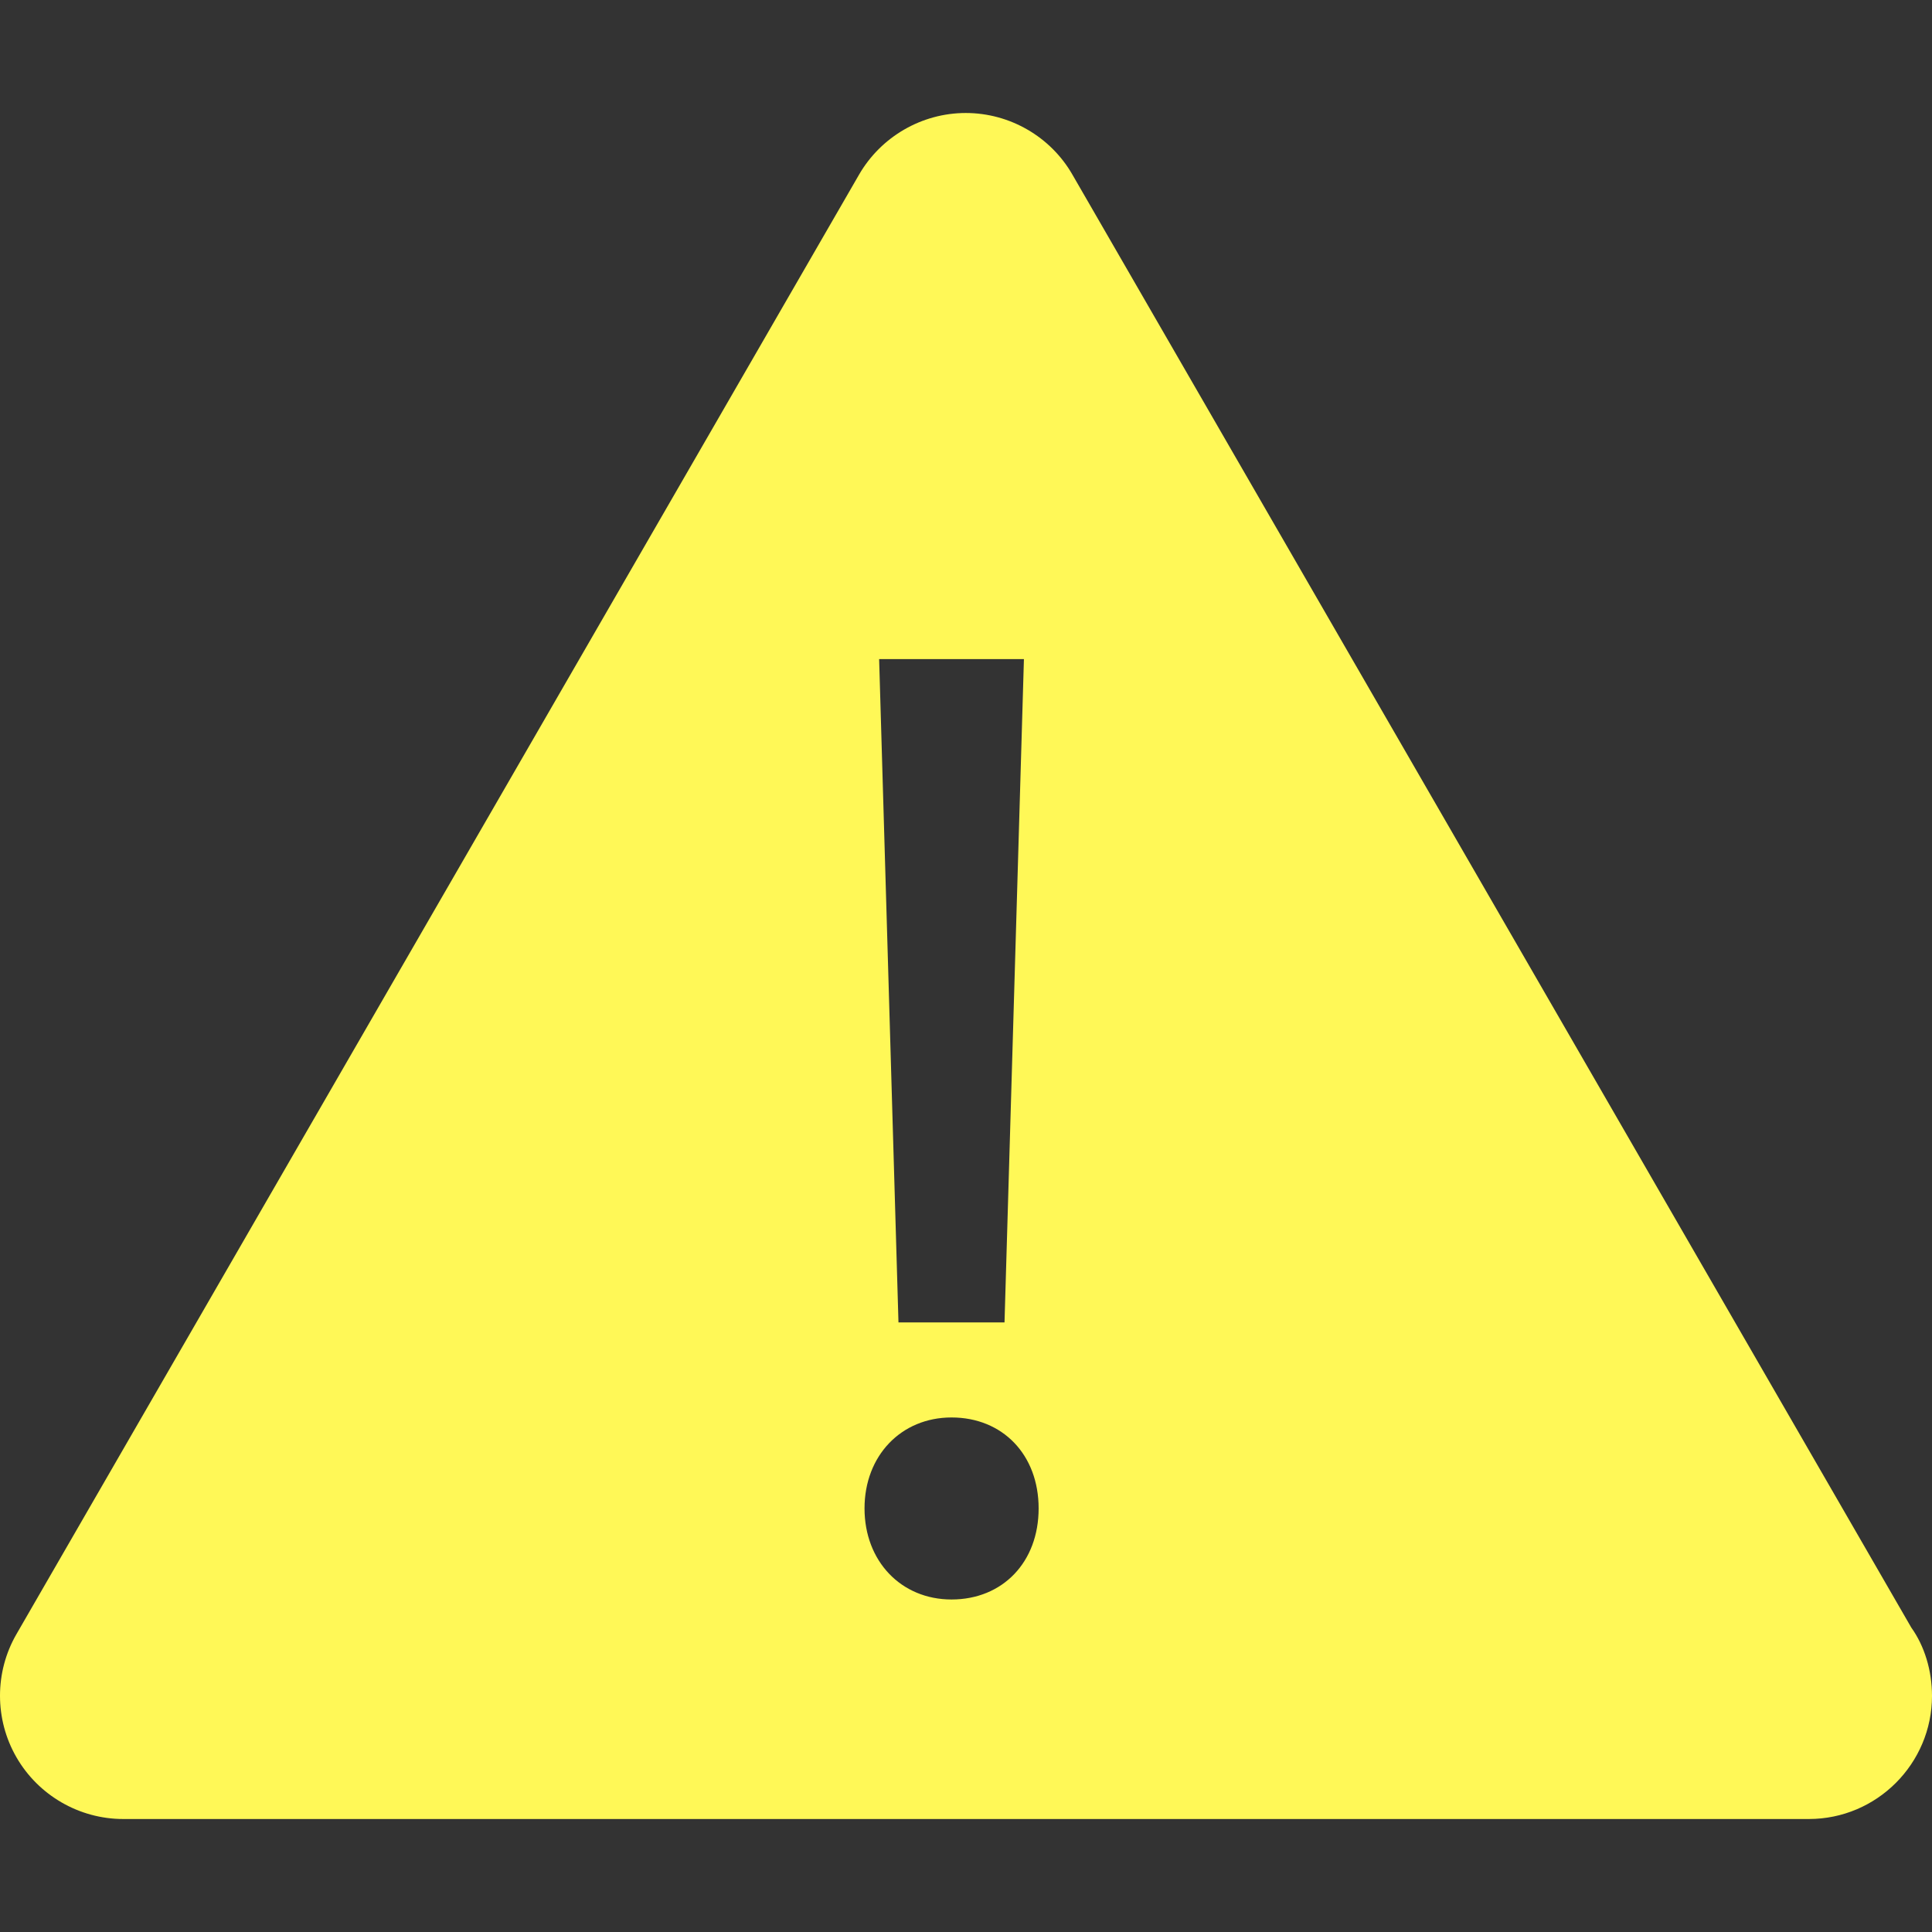 <?xml version="1.0" encoding="iso-8859-1"?>
<!-- Generator: Adobe Illustrator 18.1.1, SVG Export Plug-In . SVG Version: 6.00 Build 0)  -->
<svg version="1.1" id="Capa_1" xmlns="http://www.w3.org/2000/svg" xmlns:xlink="http://www.w3.org/1999/xlink" x="0px" y="0px"
	 viewBox="0 0 303.72 303.72" style="enable-background:new 0 0 303.72 303.72;" xml:space="preserve">
<rect x="0" y="0" width="303.72" height="303.72" fill="#333333" stroke="none"/>
<g>
	<g>
		<path style="fill:#FFF857;" d="M300.462,255.858L168.603,27.477c-3.432-5.999-9.872-9.714-16.78-9.714
			c-6.902,0-13.326,3.72-16.78,9.698L2.586,256.897c-3.448,5.972-3.448,13.386,0,19.358c3.454,5.988,9.877,9.703,16.78,9.703
			h264.997c10.671,0,19.358-8.697,19.358-19.374C303.715,262.591,302.534,258.751,300.462,255.858z M160.966,103.613l-3.051,104.278
			h-16.671l-3.04-104.278H160.966z M149.582,251.447c-7.919,0-13.674-6.016-13.674-14.321c0-8.278,5.755-14.294,13.674-14.294
			c8.061,0,13.696,5.88,13.696,14.294C163.278,245.567,157.638,251.447,149.582,251.447z"/>
	</g>
</g>
</svg>
